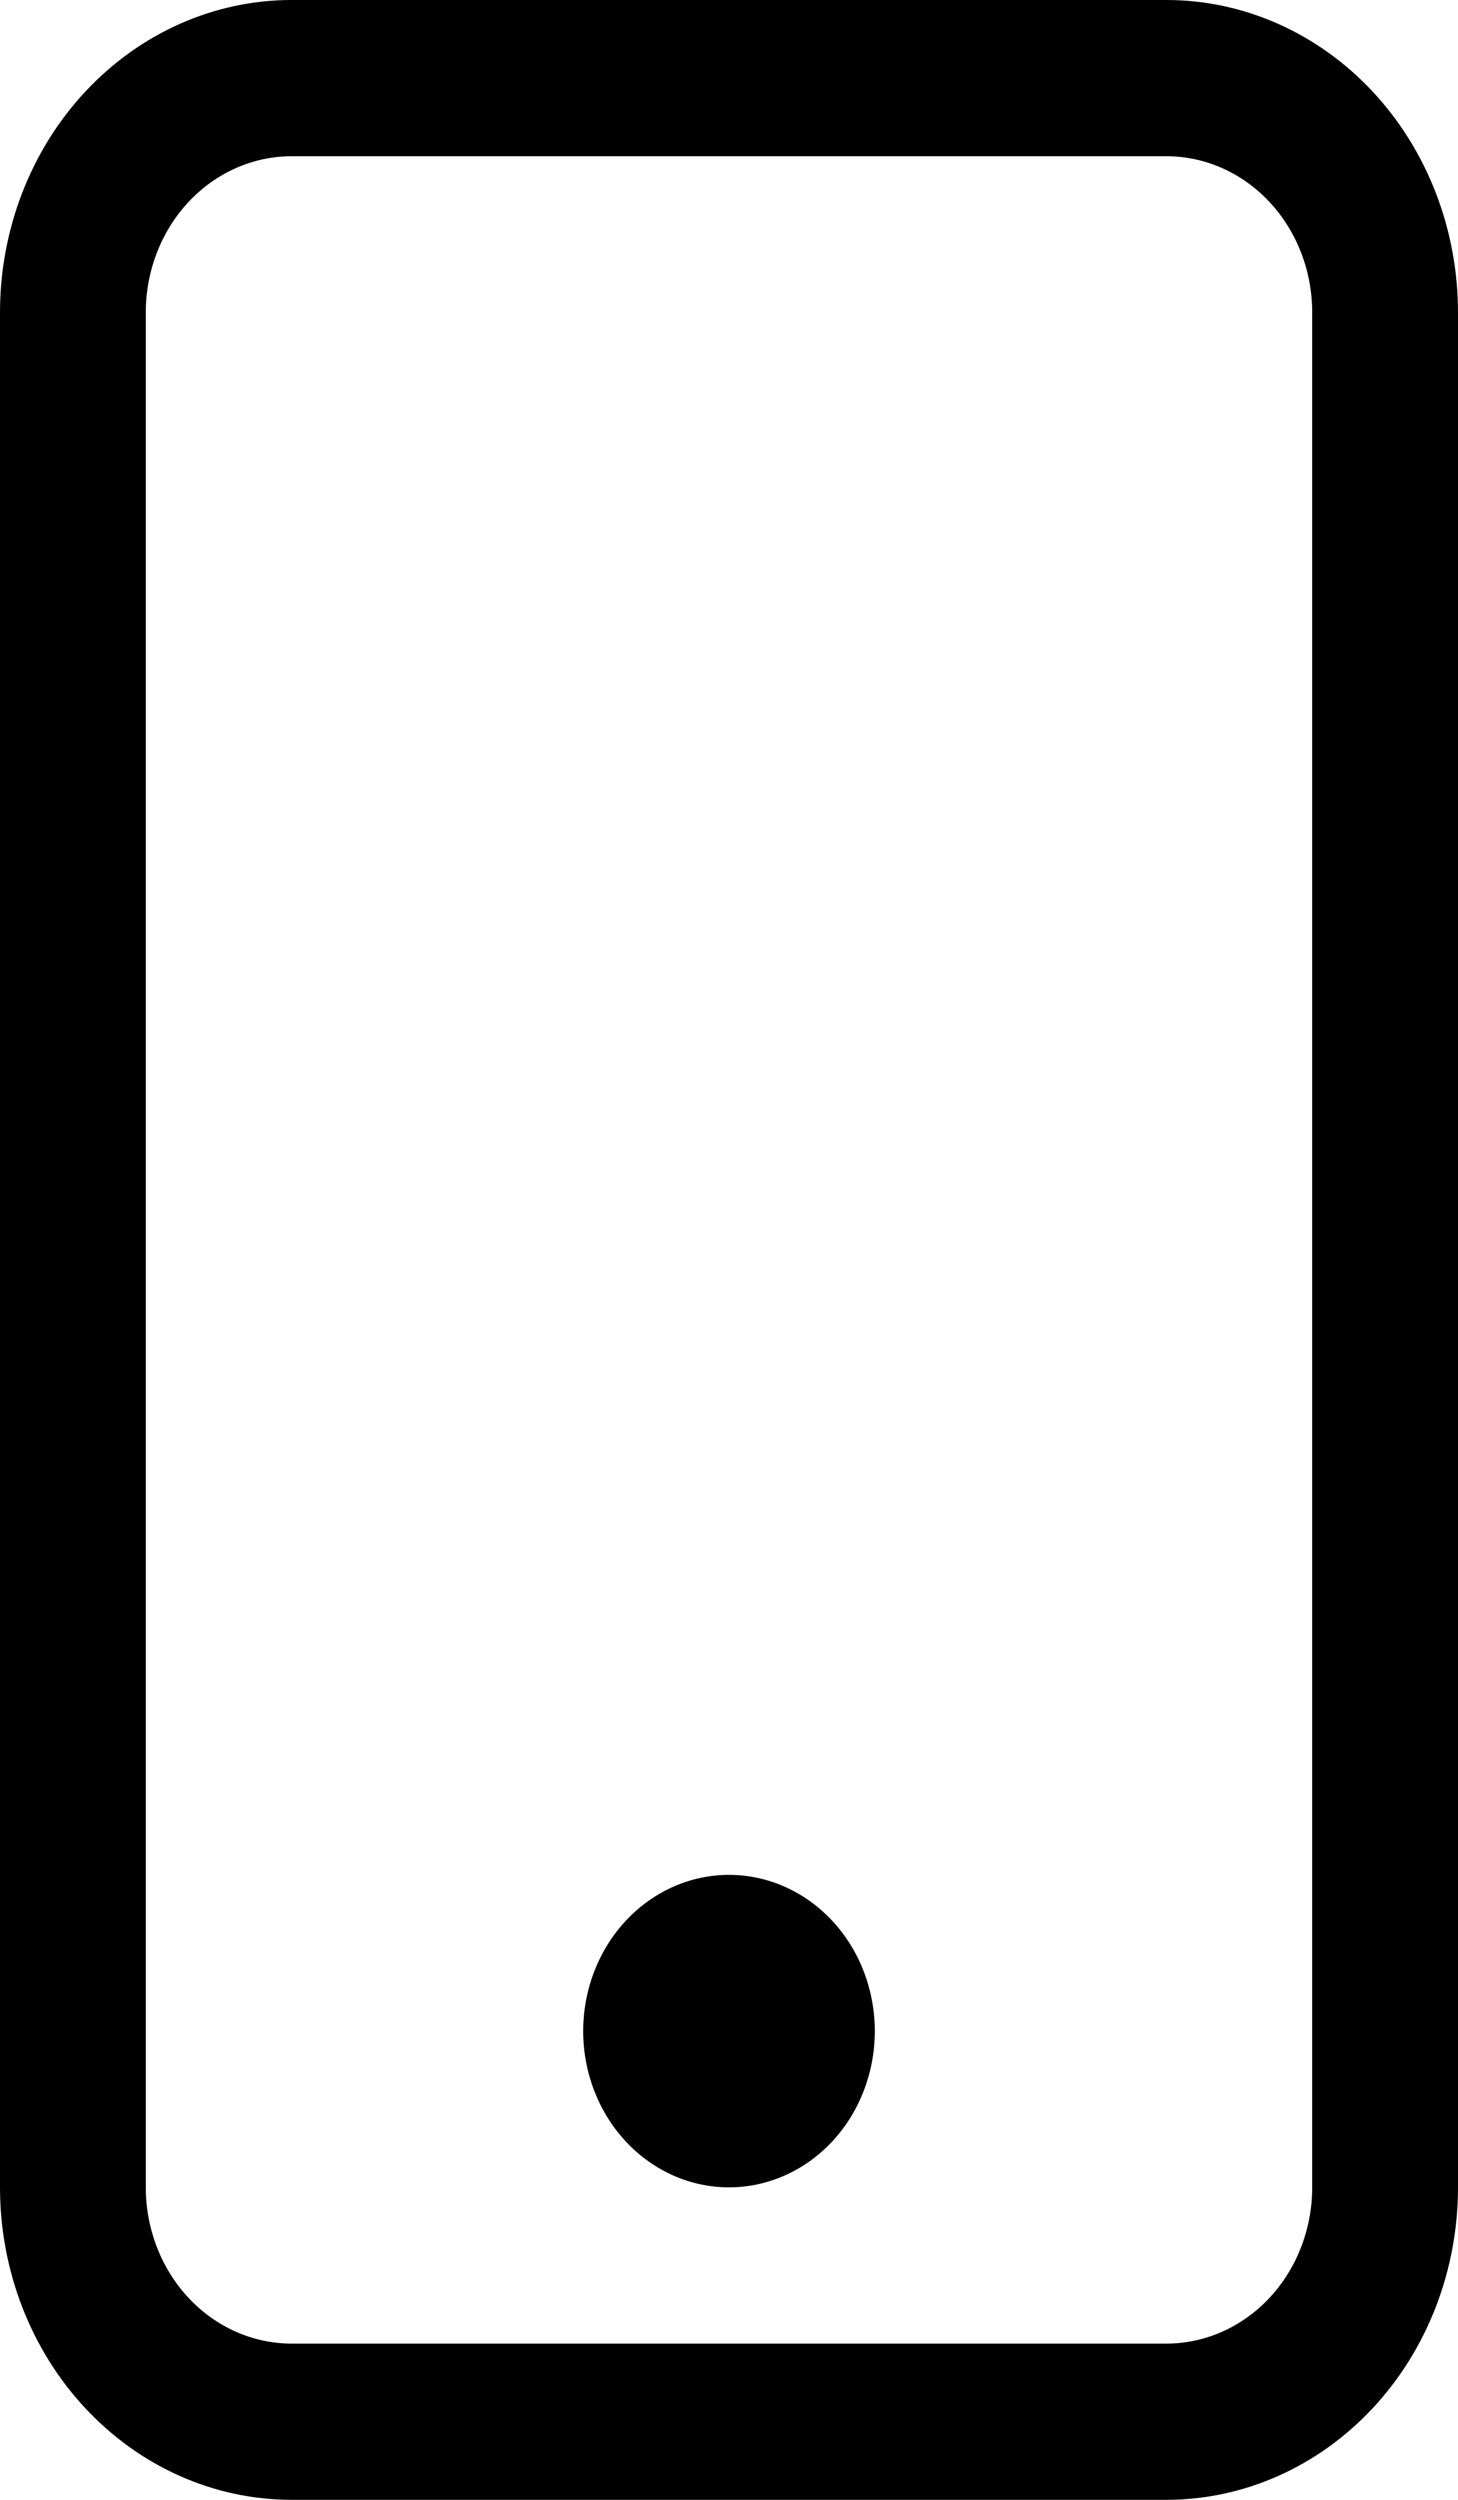 <svg width="21" height="36" viewBox="0 0 21 36" fill="none" xmlns="http://www.w3.org/2000/svg">
<path d="M16.8 2.25C17.357 2.25 17.891 2.487 18.285 2.909C18.679 3.331 18.9 3.903 18.9 4.5V31.5C18.9 32.097 18.679 32.669 18.285 33.091C17.891 33.513 17.357 33.75 16.8 33.75H4.2C3.643 33.75 3.109 33.513 2.715 33.091C2.321 32.669 2.1 32.097 2.1 31.5V4.5C2.1 3.903 2.321 3.331 2.715 2.909C3.109 2.487 3.643 2.25 4.2 2.25H16.8ZM4.2 0C3.086 0 2.018 0.474 1.23 1.318C0.442 2.162 0 3.307 0 4.5V31.5C0 32.694 0.442 33.838 1.23 34.682C2.018 35.526 3.086 36 4.2 36H16.8C17.914 36 18.982 35.526 19.77 34.682C20.558 33.838 21 32.694 21 31.5V4.5C21 3.307 20.558 2.162 19.77 1.318C18.982 0.474 17.914 0 16.8 0L4.2 0Z" fill="black"/>
<path d="M10.5 31.5C11.057 31.5 11.591 31.263 11.985 30.841C12.379 30.419 12.6 29.847 12.6 29.25C12.6 28.653 12.379 28.081 11.985 27.659C11.591 27.237 11.057 27 10.5 27C9.943 27 9.409 27.237 9.015 27.659C8.621 28.081 8.4 28.653 8.4 29.25C8.4 29.847 8.621 30.419 9.015 30.841C9.409 31.263 9.943 31.5 10.5 31.5Z" fill="black"/>
</svg>
